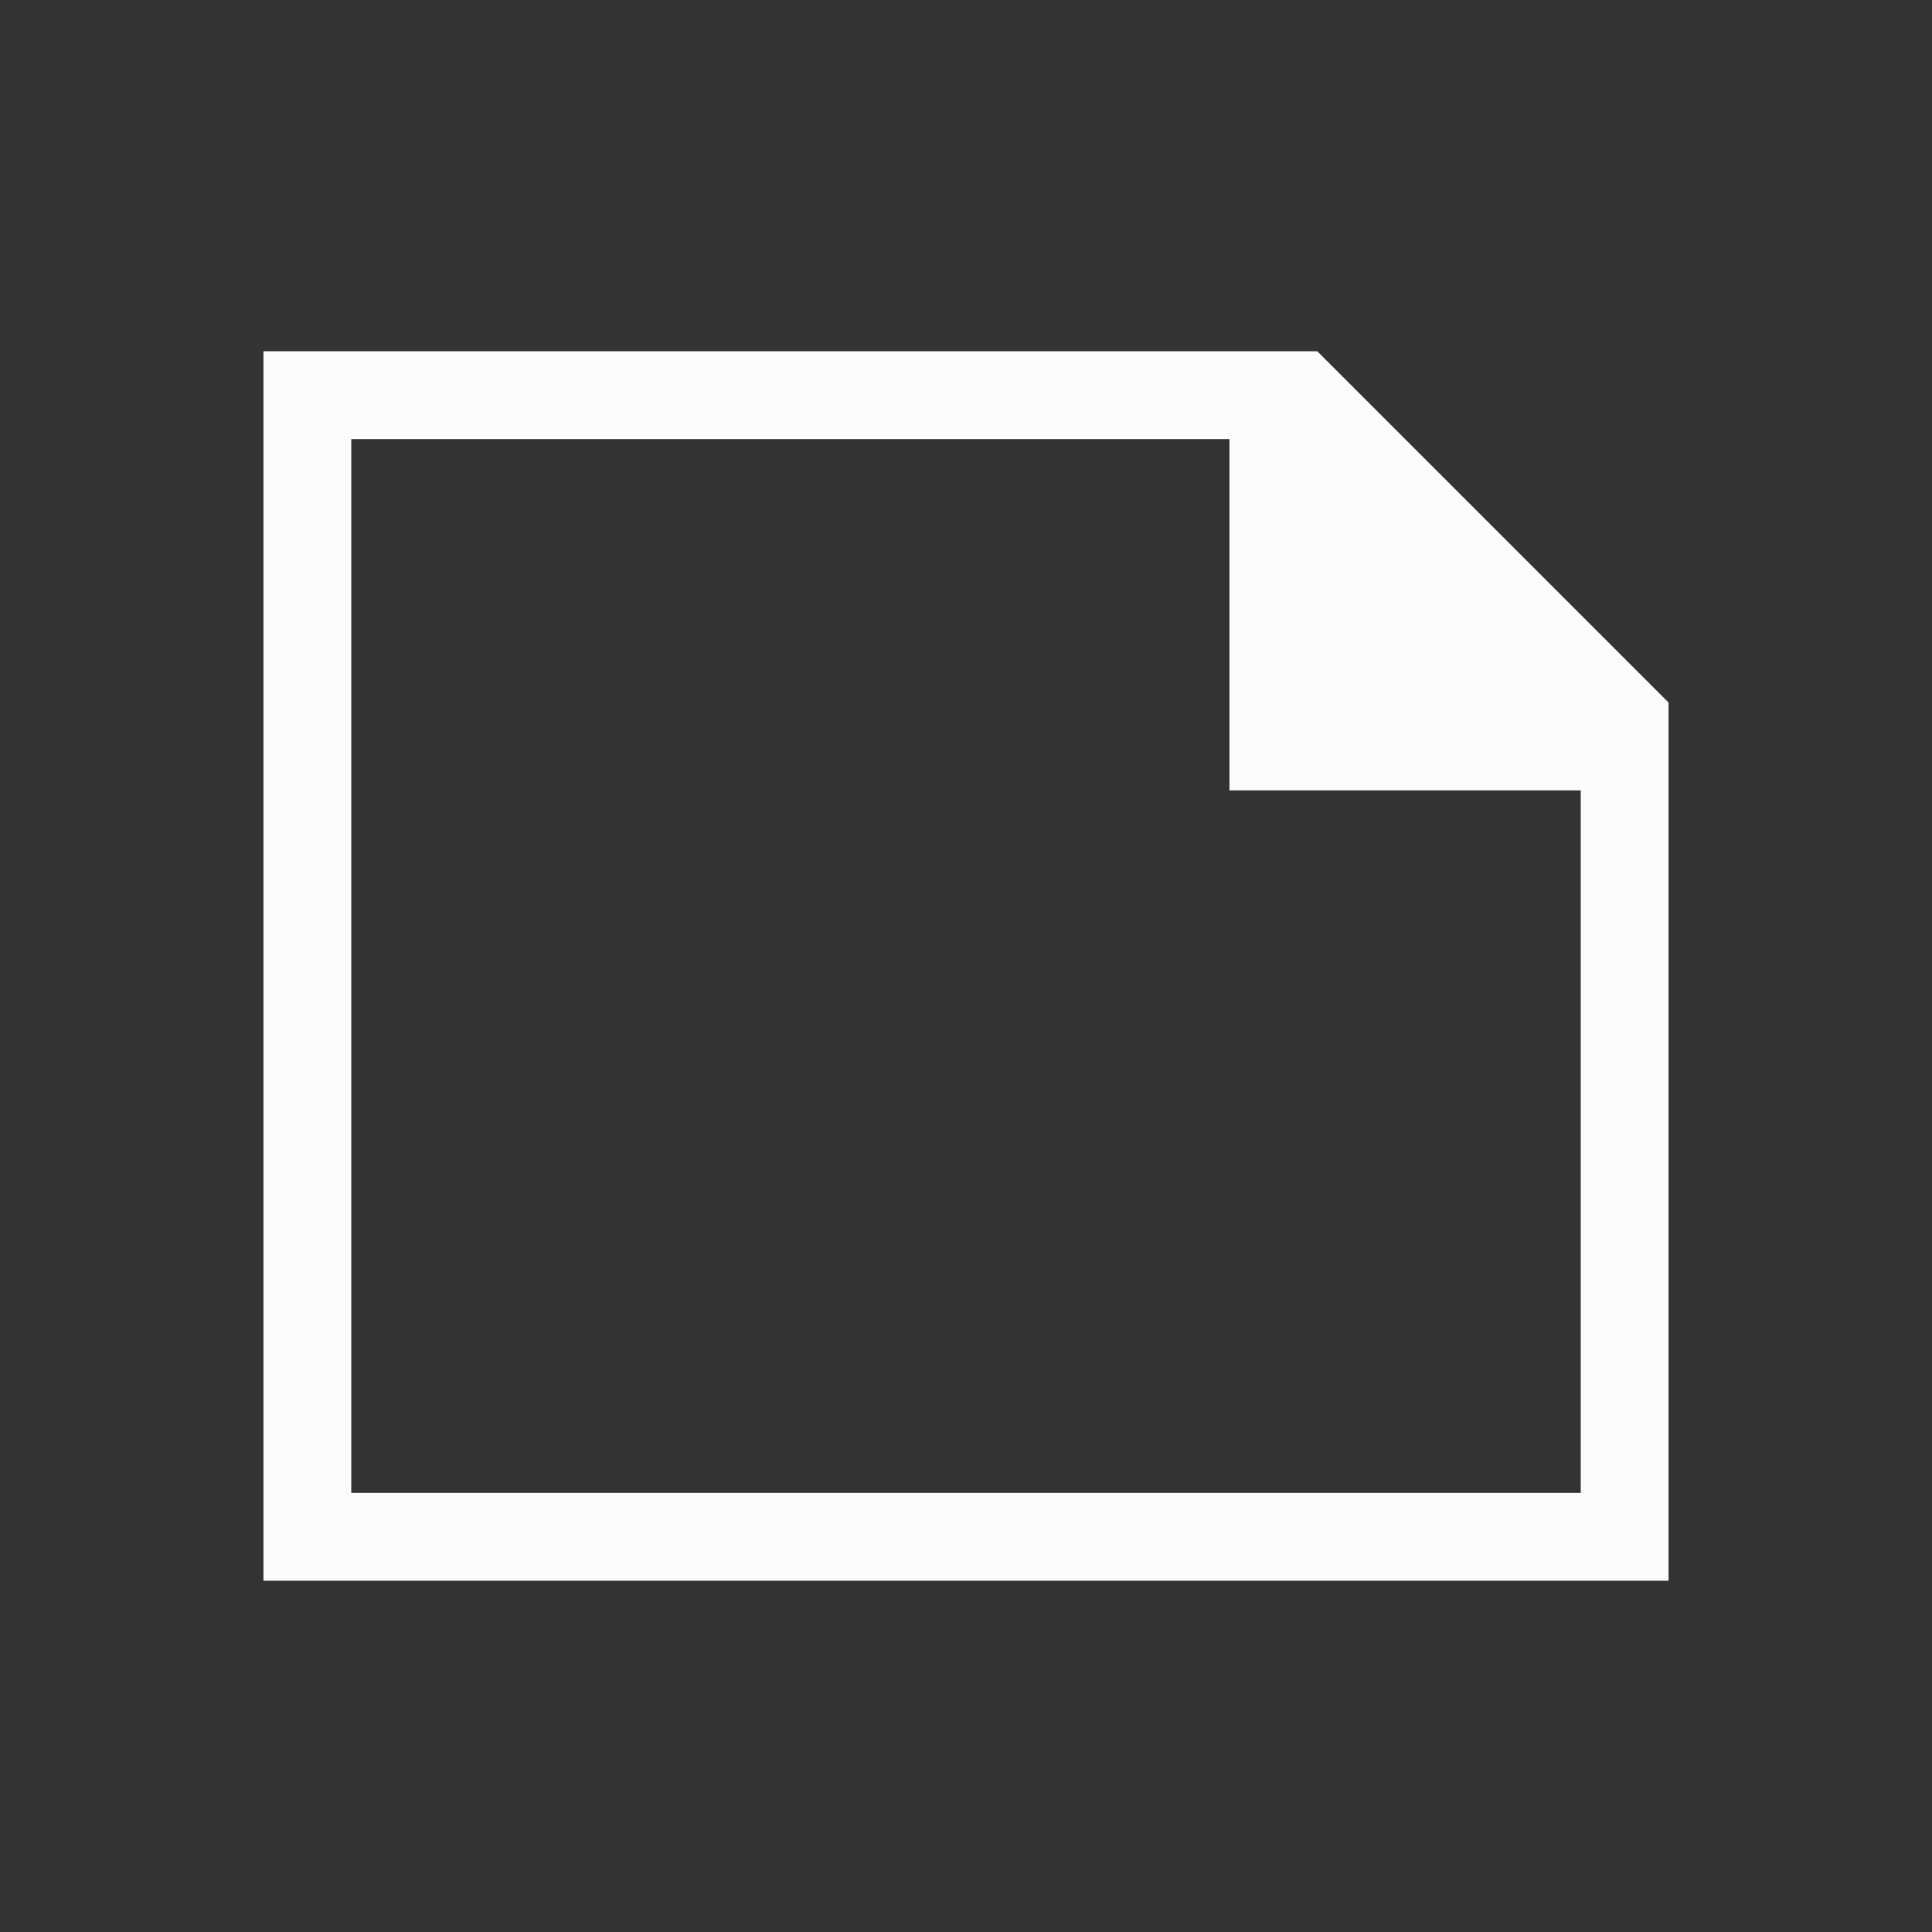 <?xml version='1.0' encoding='ASCII'?>
<svg xmlns="http://www.w3.org/2000/svg" viewBox="0 0 22 22">
<rect x="0" y="0" width="22" height="22" fill="#333333" stroke="none"/>
<defs><style id="current-color-scheme" type="text/css">.ColorScheme-Text{color:#fcfcfc; fill:currentColor;}</style></defs><path d="M3 4v14h16V8l-1-1-2-2-1-1M4 5h10v4h4v8H4z" class="ColorScheme-Text" style="fill-opacity:1;stroke:none;fill:currentColor" fill="currentColor"/>
</svg>
